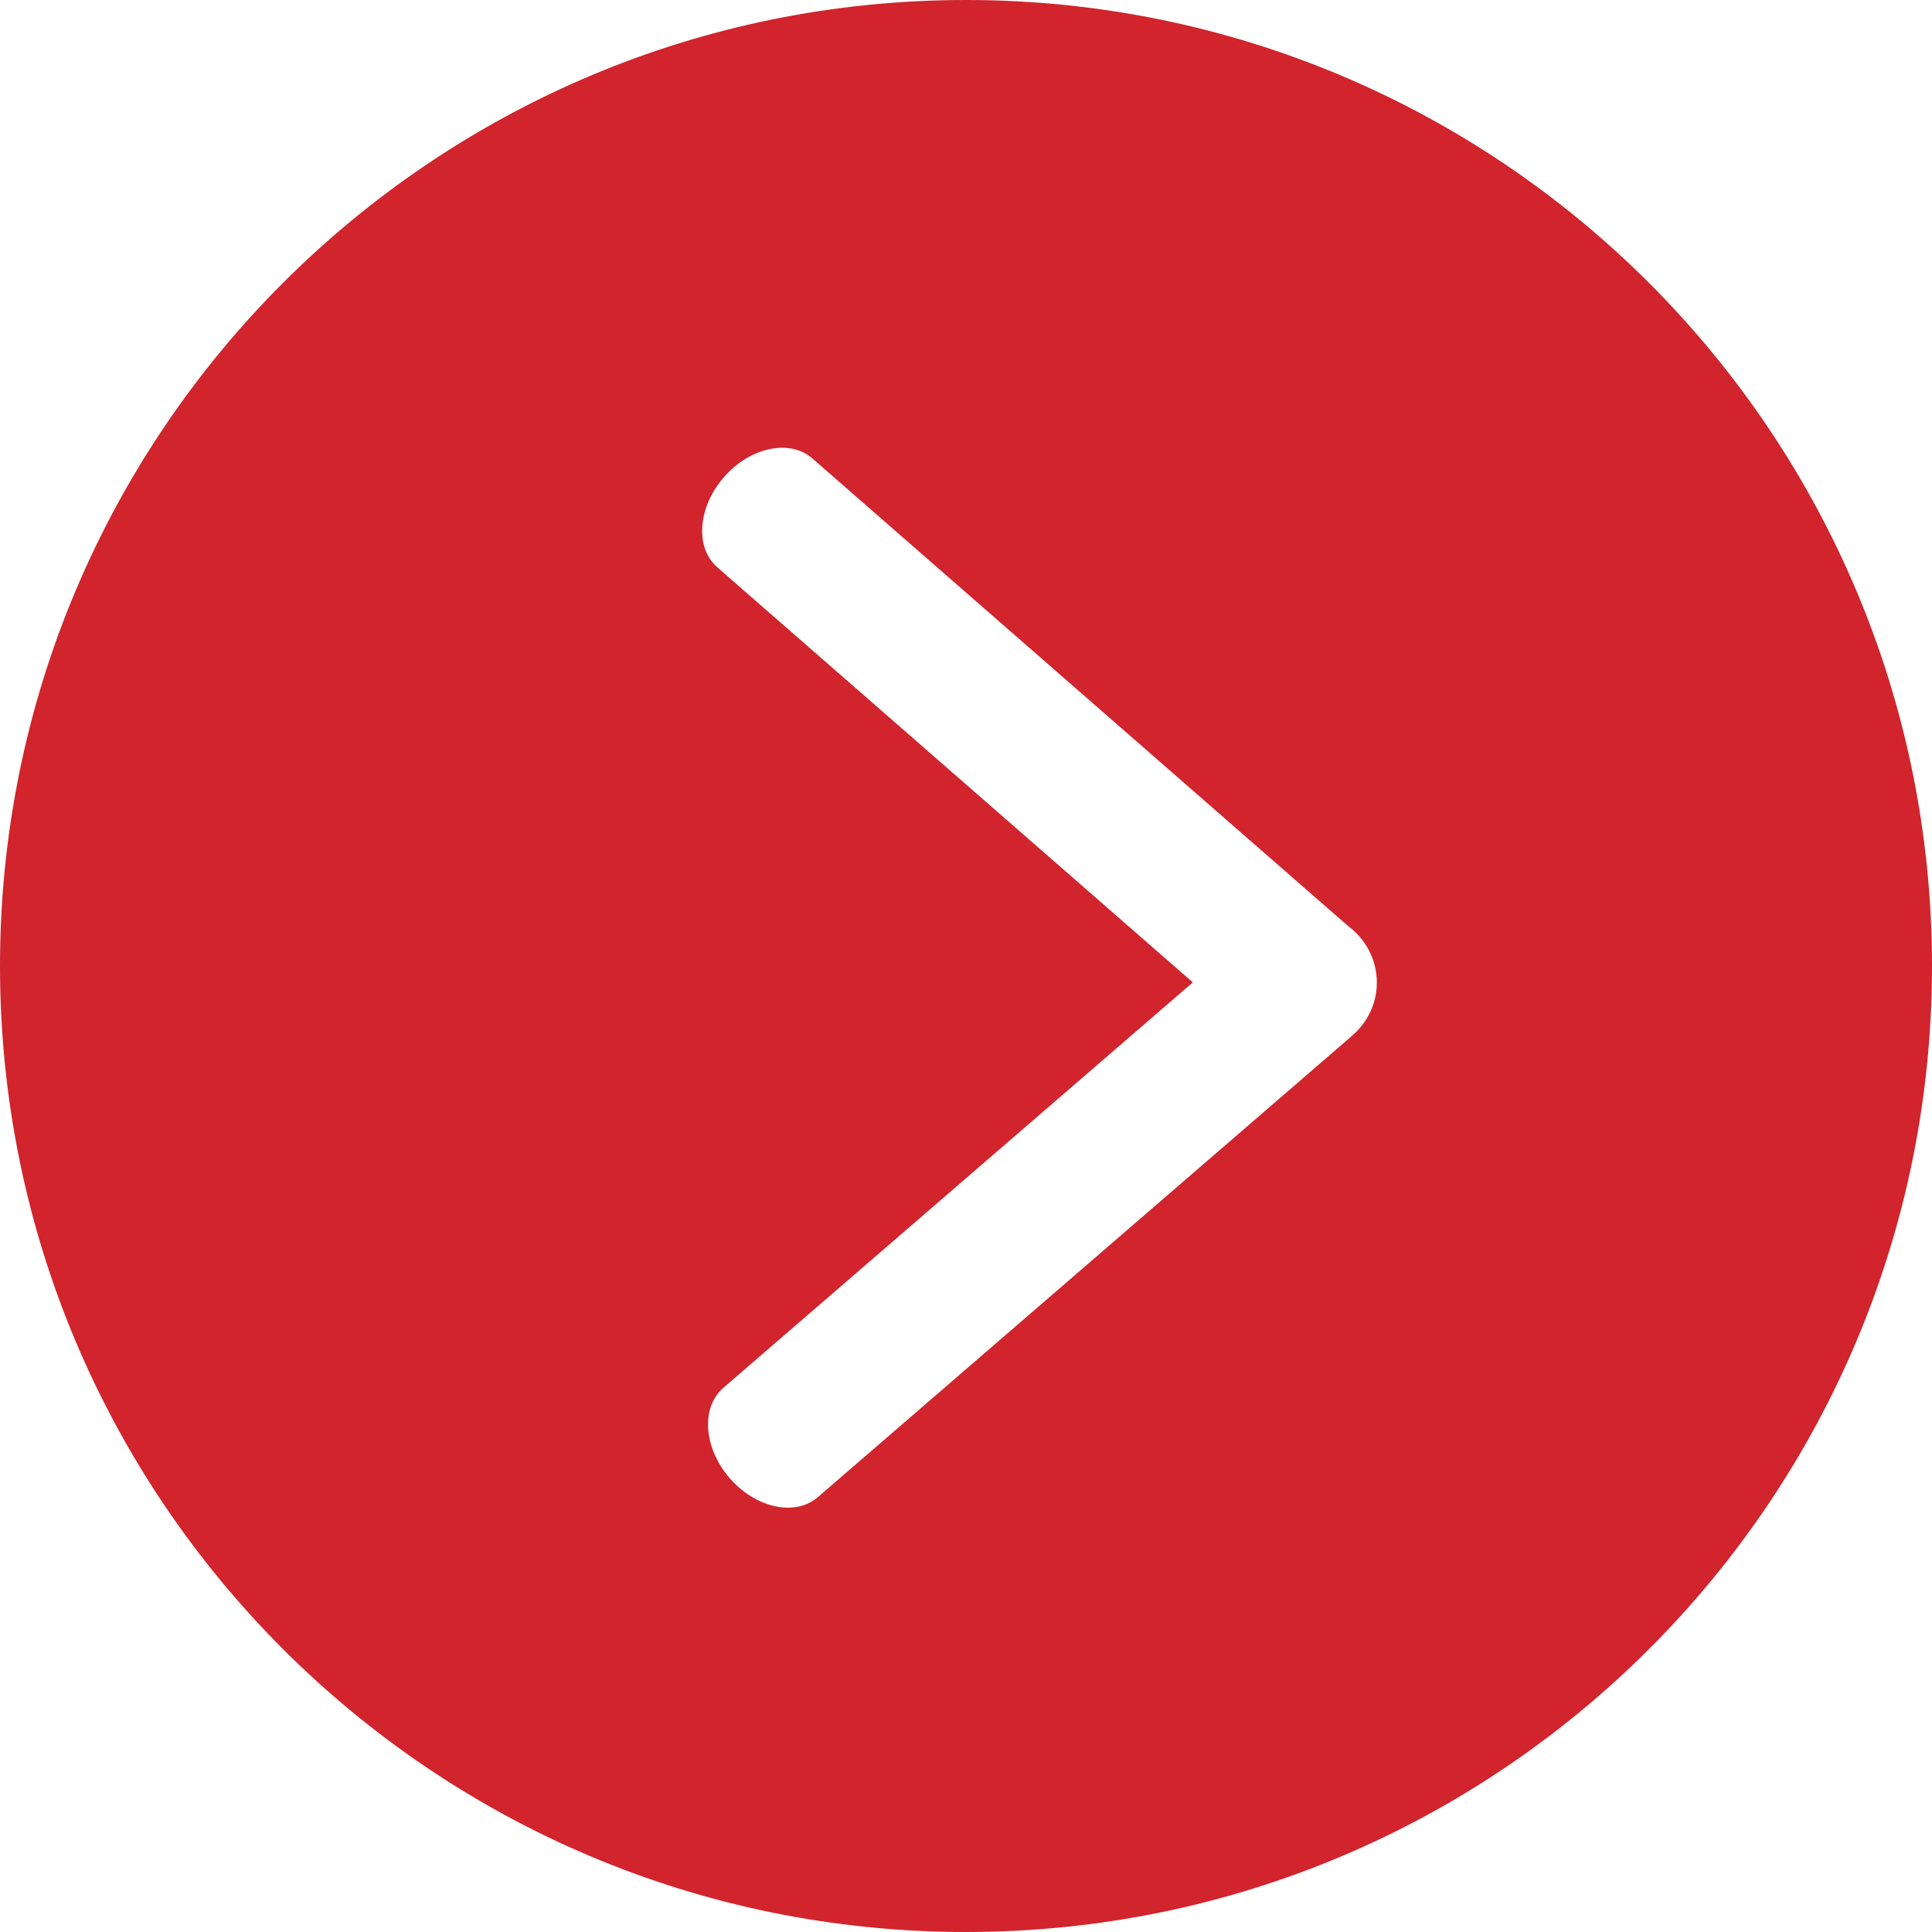 <?xml version="1.0" encoding="utf-8"?>
<!-- Generator: Adobe Illustrator 15.0.2, SVG Export Plug-In . SVG Version: 6.00 Build 0)  -->
<!DOCTYPE svg PUBLIC "-//W3C//DTD SVG 1.1//EN" "http://www.w3.org/Graphics/SVG/1.1/DTD/svg11.dtd">
<svg version="1.1" id="Layer_1" xmlns="http://www.w3.org/2000/svg" xmlns:xlink="http://www.w3.org/1999/xlink" x="0px" y="0px"
	 width="45.75px" height="45.75px" viewBox="0 0 45.75 45.75" enable-background="new 0 0 45.75 45.75" xml:space="preserve">
<g>
	<path fill="#D1242C" d="M22.875,0C10.242,0,0,10.241,0,22.875C0,35.508,10.242,45.75,22.875,45.75
		c12.633,0,22.875-10.242,22.875-22.875C45.75,10.241,35.508,0,22.875,0z M32.016,24.526l-0.002,0.004L19.367,35.452
		c-0.537,0.465-1.473,0.261-2.091-0.453c-0.617-0.716-0.683-1.671-0.146-2.136l11.116-9.6l-11.26-9.829
		c-0.535-0.467-0.464-1.422,0.156-2.134c0.621-0.712,1.559-0.911,2.094-0.445L31.93,21.935c0.406,0.304,0.674,0.785,0.674,1.332
		C32.604,23.772,32.374,24.221,32.016,24.526z"/>
</g>
</svg>
